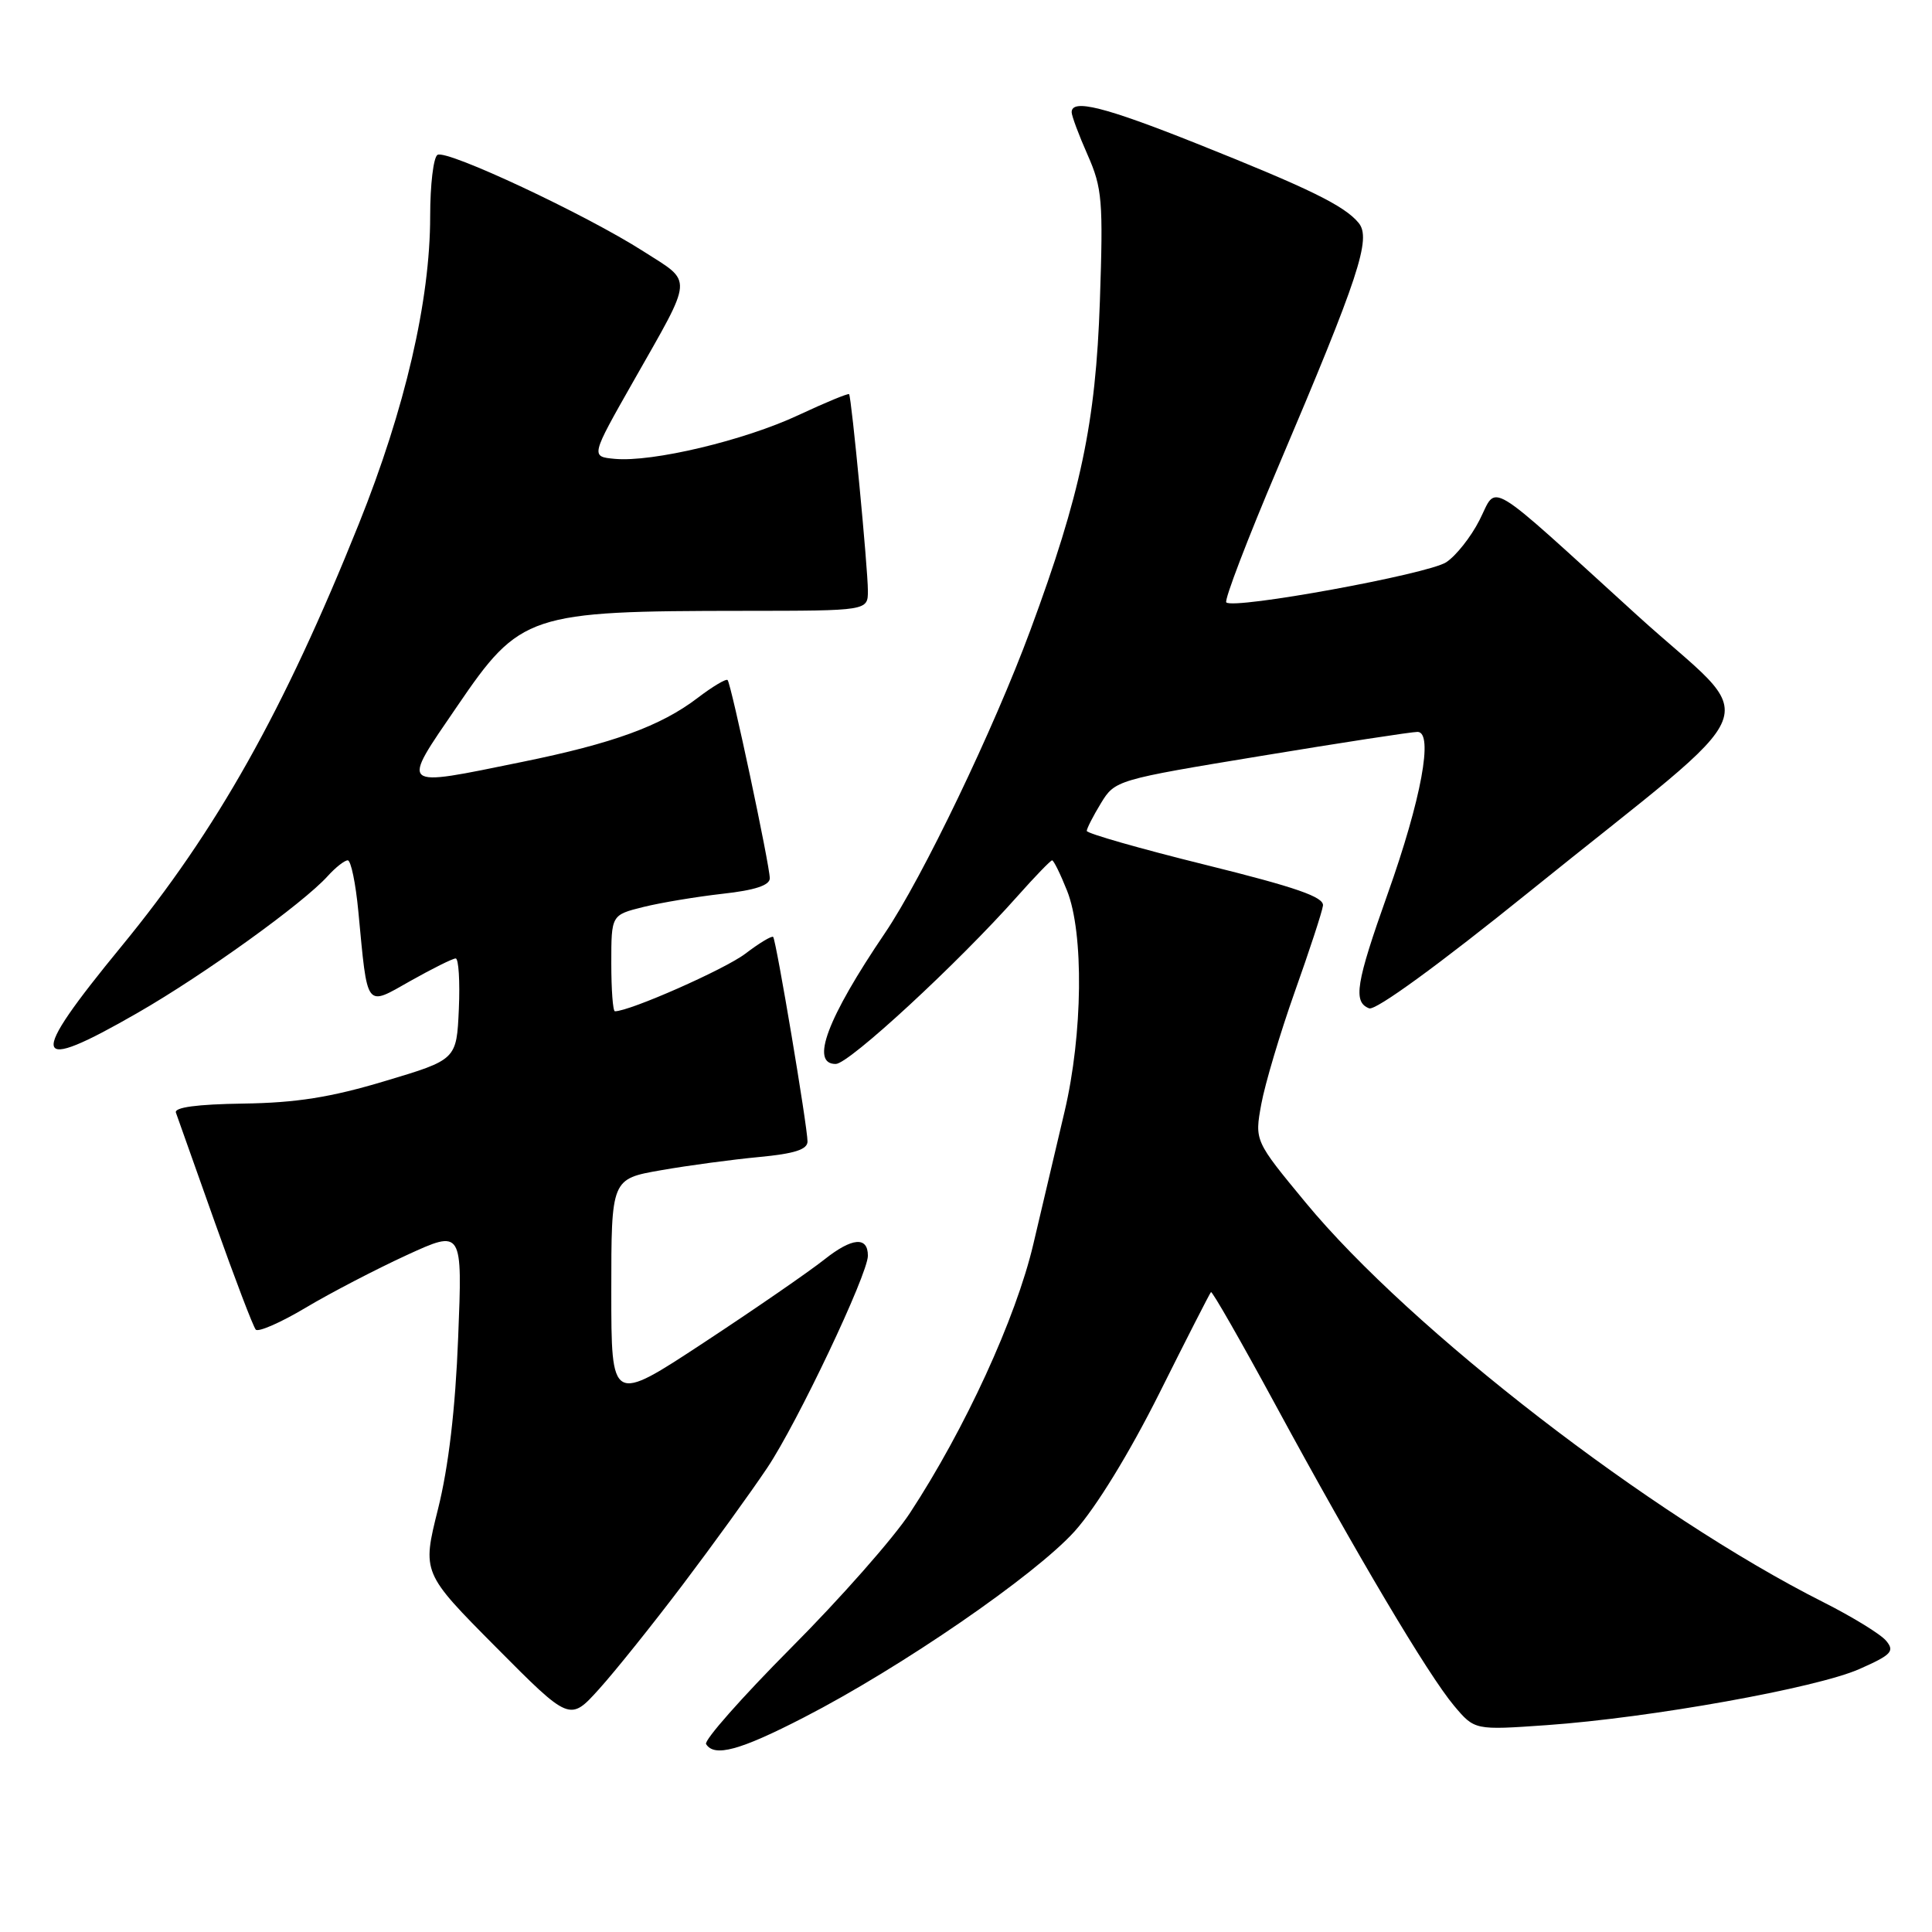<?xml version="1.0" encoding="UTF-8" standalone="no"?>
<!DOCTYPE svg PUBLIC "-//W3C//DTD SVG 1.1//EN" "http://www.w3.org/Graphics/SVG/1.1/DTD/svg11.dtd" >
<svg xmlns="http://www.w3.org/2000/svg" xmlns:xlink="http://www.w3.org/1999/xlink" version="1.1" viewBox="0 0 256 256">
 <g >
 <path fill="currentColor"
d=" M 106.50 227.58 C 119.38 220.96 137.15 208.73 142.40 202.90 C 145.23 199.75 149.64 192.56 153.62 184.61 C 157.22 177.40 160.30 171.37 160.46 171.21 C 160.62 171.05 164.48 177.80 169.04 186.21 C 179.75 205.96 189.23 221.93 192.67 226.02 C 195.40 229.26 195.40 229.26 204.95 228.59 C 218.71 227.62 240.70 223.67 246.37 221.16 C 250.63 219.28 251.08 218.80 249.93 217.42 C 249.21 216.54 245.45 214.24 241.59 212.29 C 218.83 200.83 186.90 176.18 172.99 159.33 C 166.24 151.16 166.24 151.16 167.13 146.29 C 167.62 143.62 169.61 136.94 171.55 131.46 C 173.50 125.98 175.19 120.83 175.30 120.00 C 175.45 118.86 171.74 117.57 159.75 114.60 C 151.09 112.46 144.00 110.43 144.00 110.10 C 144.01 109.77 144.85 108.12 145.88 106.43 C 147.74 103.38 147.93 103.32 167.13 100.16 C 177.78 98.40 187.10 96.97 187.84 96.98 C 189.97 97.01 188.33 105.91 183.88 118.42 C 179.66 130.29 179.26 132.78 181.42 133.61 C 182.28 133.94 190.70 127.80 202.67 118.14 C 235.32 91.78 233.46 96.57 216.90 81.50 C 196.45 62.90 198.49 64.13 196.03 68.94 C 194.90 71.16 192.92 73.66 191.63 74.50 C 189.23 76.08 163.45 80.79 162.49 79.82 C 162.20 79.53 165.28 71.46 169.35 61.89 C 180.09 36.62 181.74 31.60 180.02 29.53 C 178.14 27.25 173.50 24.98 158.61 19.04 C 146.35 14.15 142.00 13.06 142.00 14.87 C 142.00 15.35 142.95 17.90 144.12 20.54 C 146.05 24.91 146.19 26.60 145.74 39.91 C 145.19 56.06 143.20 65.47 136.53 83.50 C 131.69 96.59 122.23 116.30 117.25 123.65 C 109.60 134.94 107.32 141.02 110.75 140.98 C 112.51 140.96 126.93 127.64 134.82 118.75 C 137.14 116.14 139.21 114.00 139.41 114.00 C 139.62 114.00 140.51 115.81 141.39 118.02 C 143.63 123.62 143.48 137.04 141.06 147.29 C 139.99 151.80 138.13 159.71 136.92 164.86 C 134.62 174.65 127.87 189.36 120.56 200.50 C 118.40 203.80 111.32 211.83 104.82 218.35 C 98.33 224.88 93.26 230.61 93.56 231.10 C 94.65 232.86 98.04 231.94 106.50 227.58 Z  M 90.45 210.00 C 94.40 204.78 99.45 197.80 101.66 194.50 C 105.64 188.57 115.00 168.84 115.00 166.39 C 115.00 163.80 112.91 163.98 109.26 166.87 C 107.19 168.51 99.99 173.48 93.25 177.91 C 81.00 185.97 81.00 185.97 81.00 171.09 C 81.00 156.21 81.00 156.21 87.60 155.06 C 91.24 154.42 97.09 153.64 100.60 153.31 C 105.26 152.87 107.00 152.32 107.00 151.25 C 107.00 149.31 102.85 124.60 102.45 124.15 C 102.27 123.96 100.61 124.96 98.76 126.37 C 96.04 128.44 83.45 134.00 81.48 134.00 C 81.21 134.00 81.00 131.13 81.00 127.62 C 81.00 121.24 81.00 121.24 85.25 120.18 C 87.59 119.60 92.31 118.82 95.75 118.43 C 100.02 117.96 102.00 117.31 102.00 116.38 C 102.00 114.65 96.89 90.63 96.41 90.11 C 96.22 89.90 94.41 90.97 92.41 92.50 C 87.55 96.20 81.23 98.51 69.18 100.96 C 52.71 104.32 53.05 104.60 60.58 93.58 C 68.94 81.32 70.03 80.96 98.57 80.94 C 115.00 80.93 115.00 80.93 115.00 78.28 C 115.00 75.30 112.83 52.65 112.51 52.23 C 112.39 52.09 109.38 53.33 105.81 55.00 C 98.64 58.36 86.42 61.27 81.45 60.80 C 78.26 60.50 78.26 60.50 83.94 50.50 C 91.97 36.35 91.88 37.54 85.25 33.30 C 77.59 28.40 59.17 19.77 57.97 20.52 C 57.43 20.85 57.00 24.51 57.00 28.65 C 57.00 39.82 53.68 54.15 47.54 69.44 C 37.60 94.20 28.73 110.00 16.13 125.35 C 3.55 140.67 3.98 142.41 18.30 134.17 C 27.03 129.15 40.15 119.71 43.42 116.09 C 44.46 114.94 45.65 114.00 46.08 114.00 C 46.50 114.00 47.13 117.04 47.48 120.75 C 48.73 133.86 48.36 133.38 54.40 129.97 C 57.30 128.34 59.98 127.00 60.38 127.00 C 60.77 127.00 60.96 130.02 60.80 133.70 C 60.50 140.41 60.50 140.41 51.00 143.25 C 43.81 145.41 39.24 146.13 32.21 146.23 C 26.10 146.32 23.06 146.73 23.31 147.43 C 23.52 148.02 25.84 154.57 28.48 162.00 C 31.12 169.43 33.55 175.80 33.89 176.18 C 34.22 176.55 37.20 175.25 40.50 173.28 C 43.80 171.31 49.83 168.18 53.89 166.31 C 61.28 162.92 61.28 162.92 60.71 177.21 C 60.34 186.69 59.44 194.35 58.04 199.95 C 55.93 208.40 55.93 208.40 65.72 218.26 C 75.50 228.11 75.50 228.11 79.38 223.81 C 81.52 221.44 86.50 215.22 90.45 210.00 Z "/>
</g>
</svg>